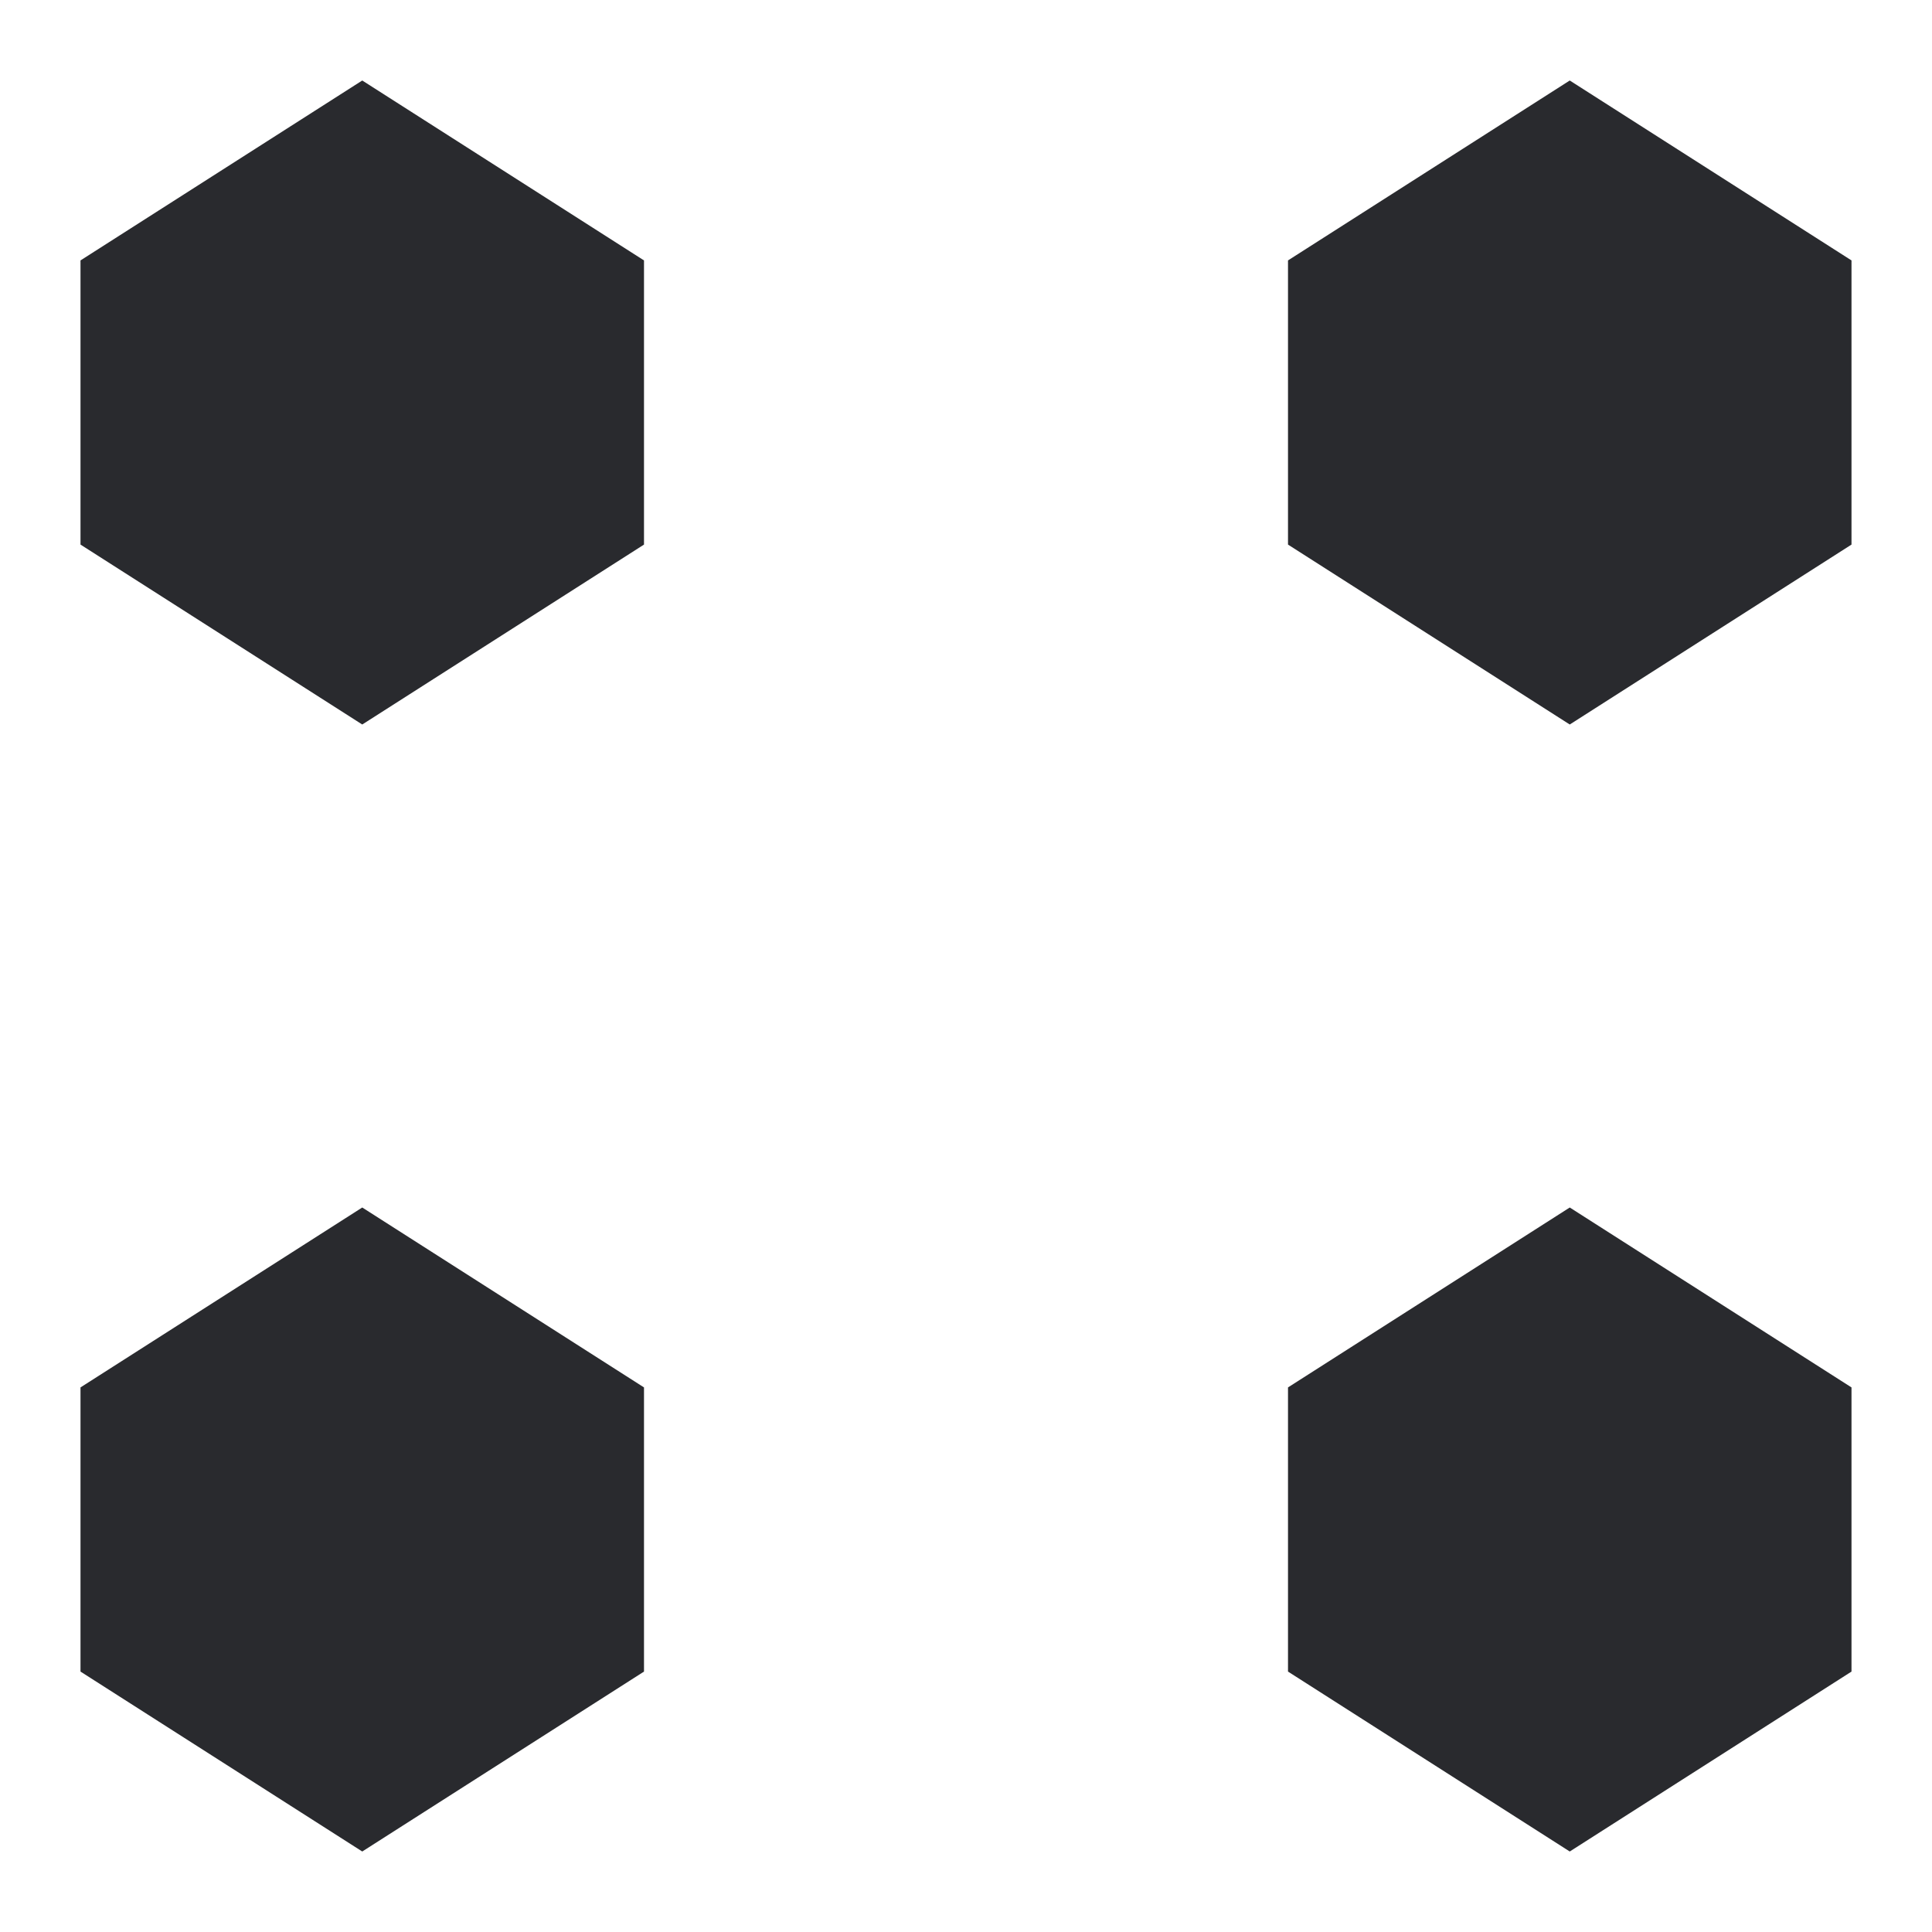<svg width="24" height="24" viewBox="0 0 24 24" fill="none" xmlns="http://www.w3.org/2000/svg">
<path d="M1 6.765V3.235L4.5 1L8 3.235V6.765L4.5 9L1 6.765Z" fill="#292A2E"/>
<path d="M16 6.765V3.235L19.5 1L23 3.235V6.765L19.5 9L16 6.765Z" fill="#292A2E"/>
<path d="M1 20.765V17.235L4.5 15L8 17.235V20.765L4.5 23L1 20.765Z" fill="#292A2E"/>
<path d="M16 20.765V17.235L19.5 15L23 17.235V20.765L19.5 23L16 20.765Z" fill="#292A2E"/>
</svg>
